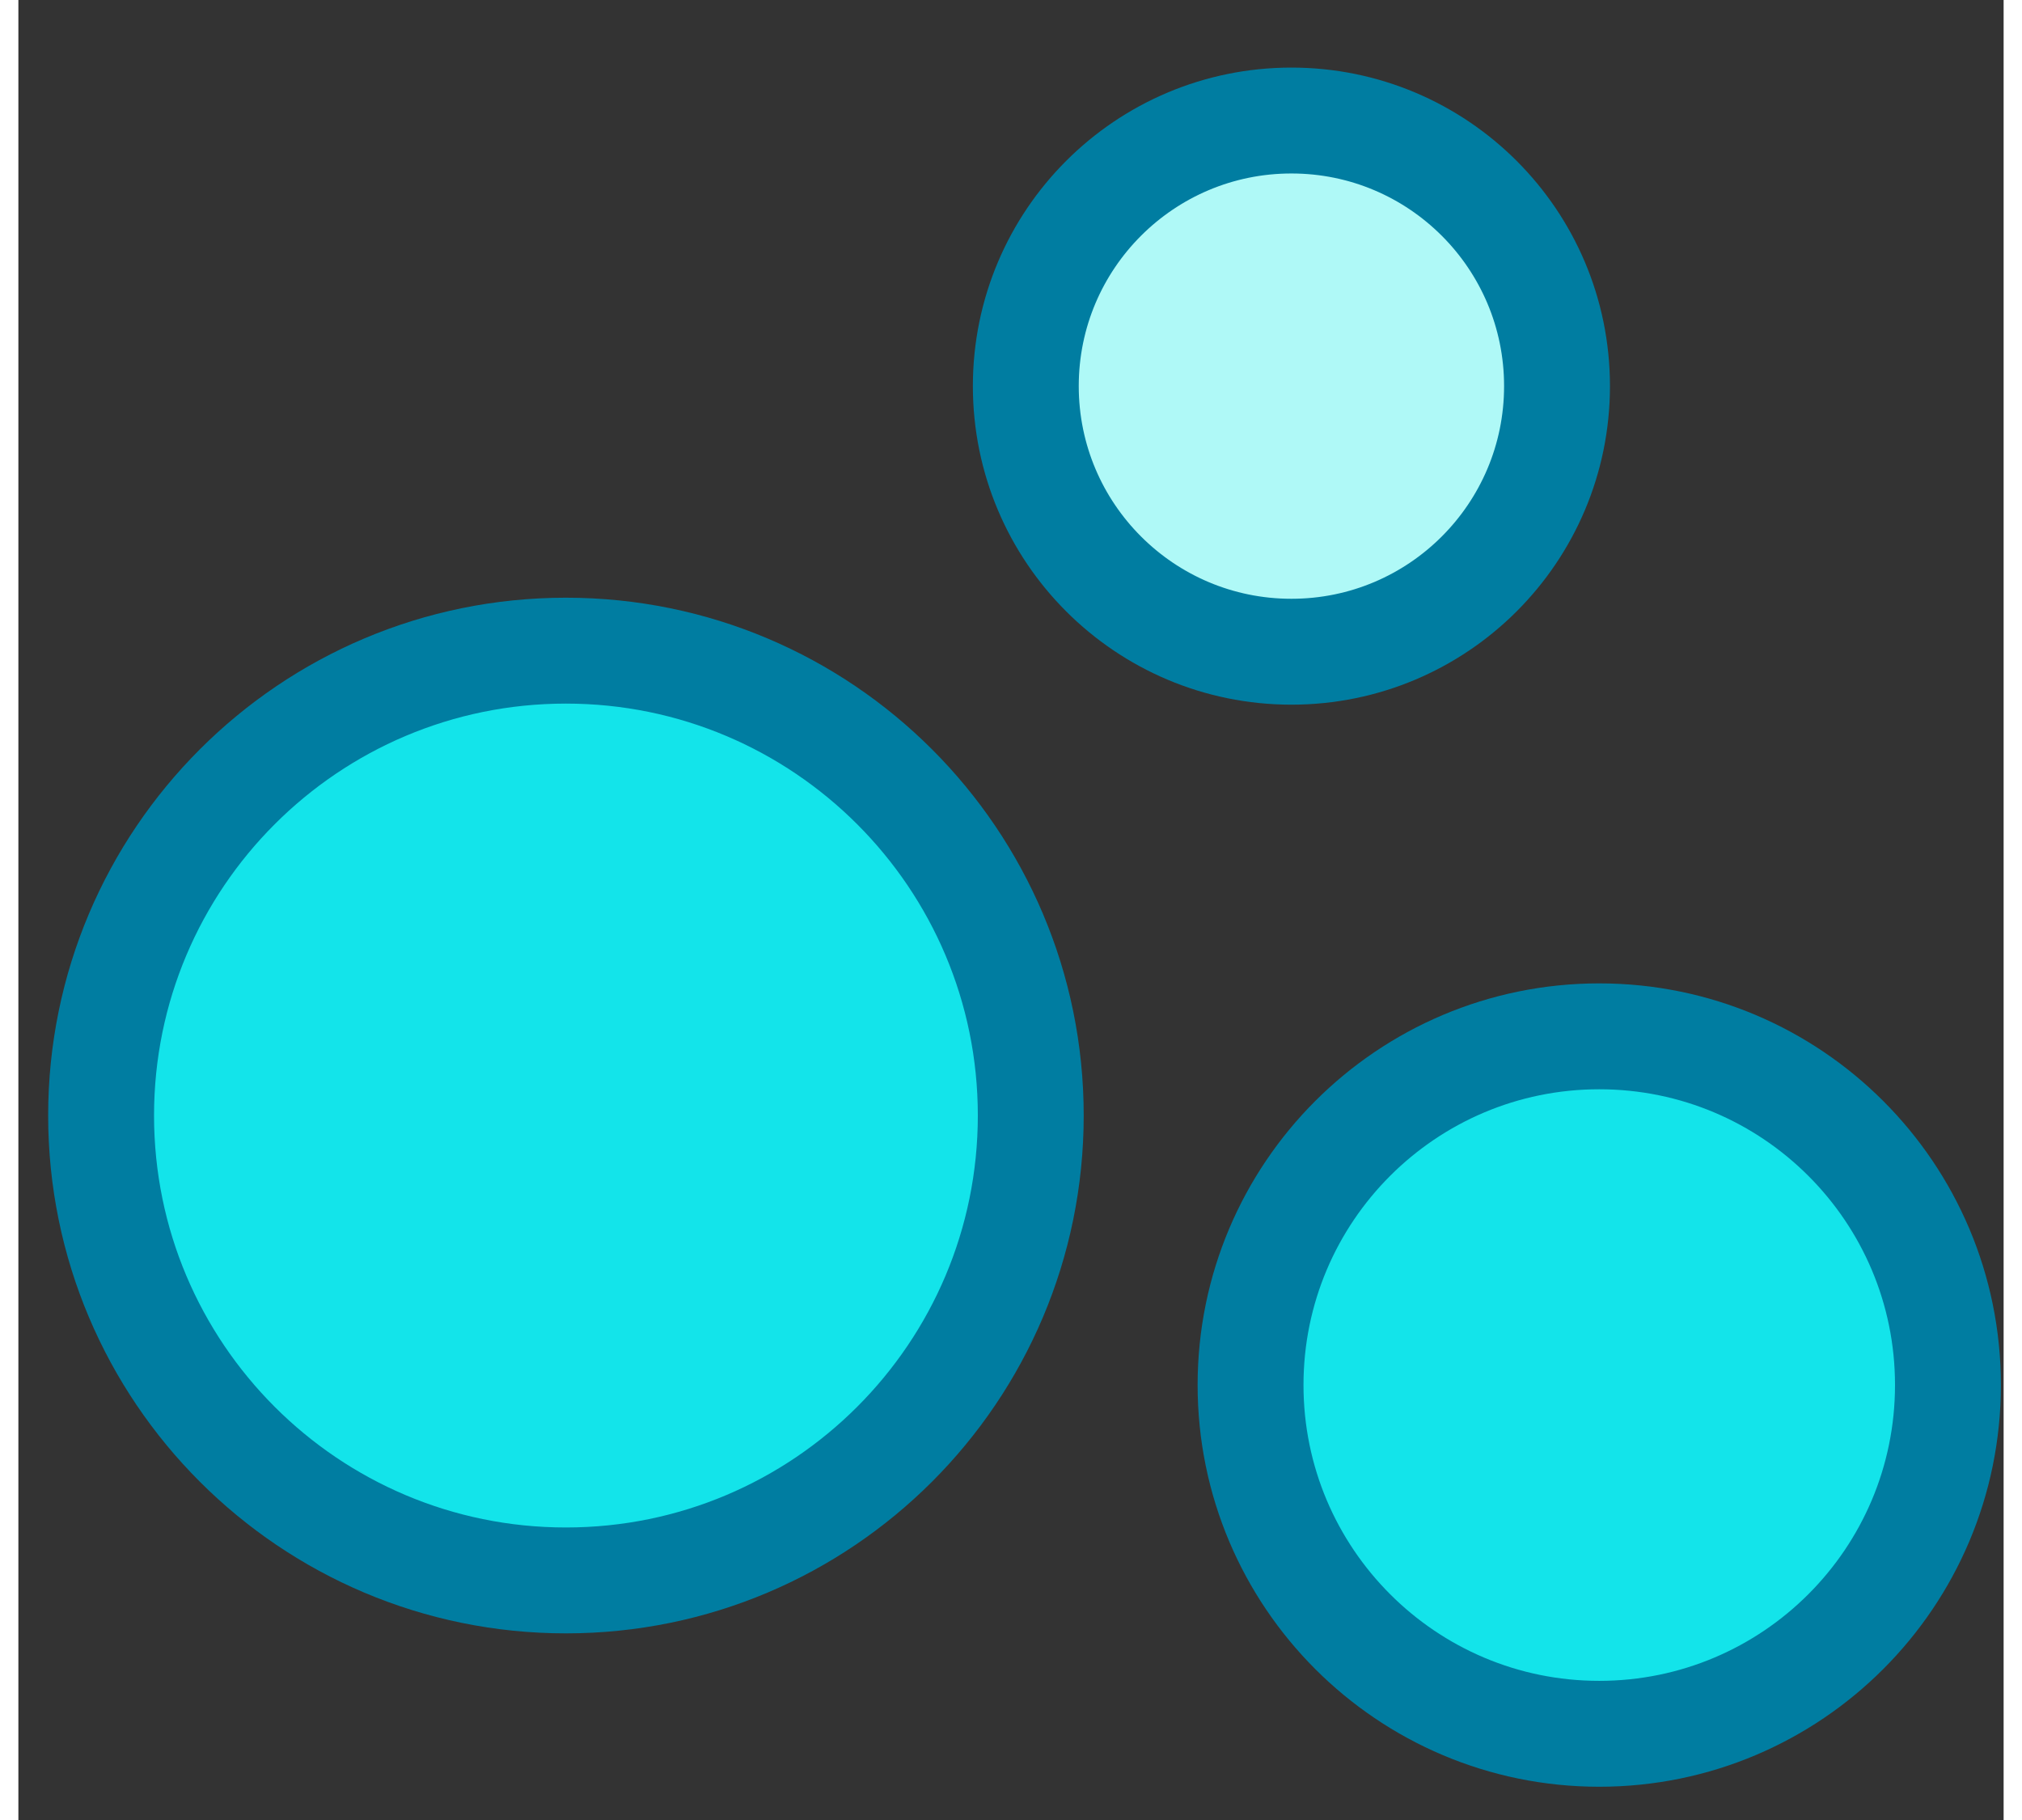 <svg width="20" height="18" viewBox="0 0 24 22" fill="none" xmlns="http://www.w3.org/2000/svg">
<rect x="0" y="0" width="24" height="22" fill="#333333" stroke="none"/>
<path d="M15.39 7.878C17.163 7.878 18.601 6.441 18.601 4.667C18.601 2.894 17.163 1.457 15.39 1.457C13.617 1.457 12.179 2.894 12.179 4.667C12.179 6.441 13.617 7.878 15.39 7.878Z" fill="#AFF9F7" stroke="#007DA1" stroke-width="1.28" stroke-miterlimit="2.613"/>
<path d="M6.619 19.104C9.723 19.104 12.239 16.588 12.239 13.484C12.239 10.381 9.723 7.865 6.619 7.865C3.516 7.865 1 10.381 1 13.484C1 16.588 3.516 19.104 6.619 19.104Z" fill="#13E4EA" stroke="#007DA1" stroke-width="1.28" stroke-miterlimit="2.613"/>
<path d="M19.111 20.958C21.44 20.958 23.327 19.07 23.327 16.742C23.327 14.414 21.44 12.527 19.111 12.527C16.783 12.527 14.896 14.414 14.896 16.742C14.896 19.07 16.783 20.958 19.111 20.958Z" fill="#13E4EA" stroke="#007DA1" stroke-width="1.28" stroke-miterlimit="2.613"/>
</svg>